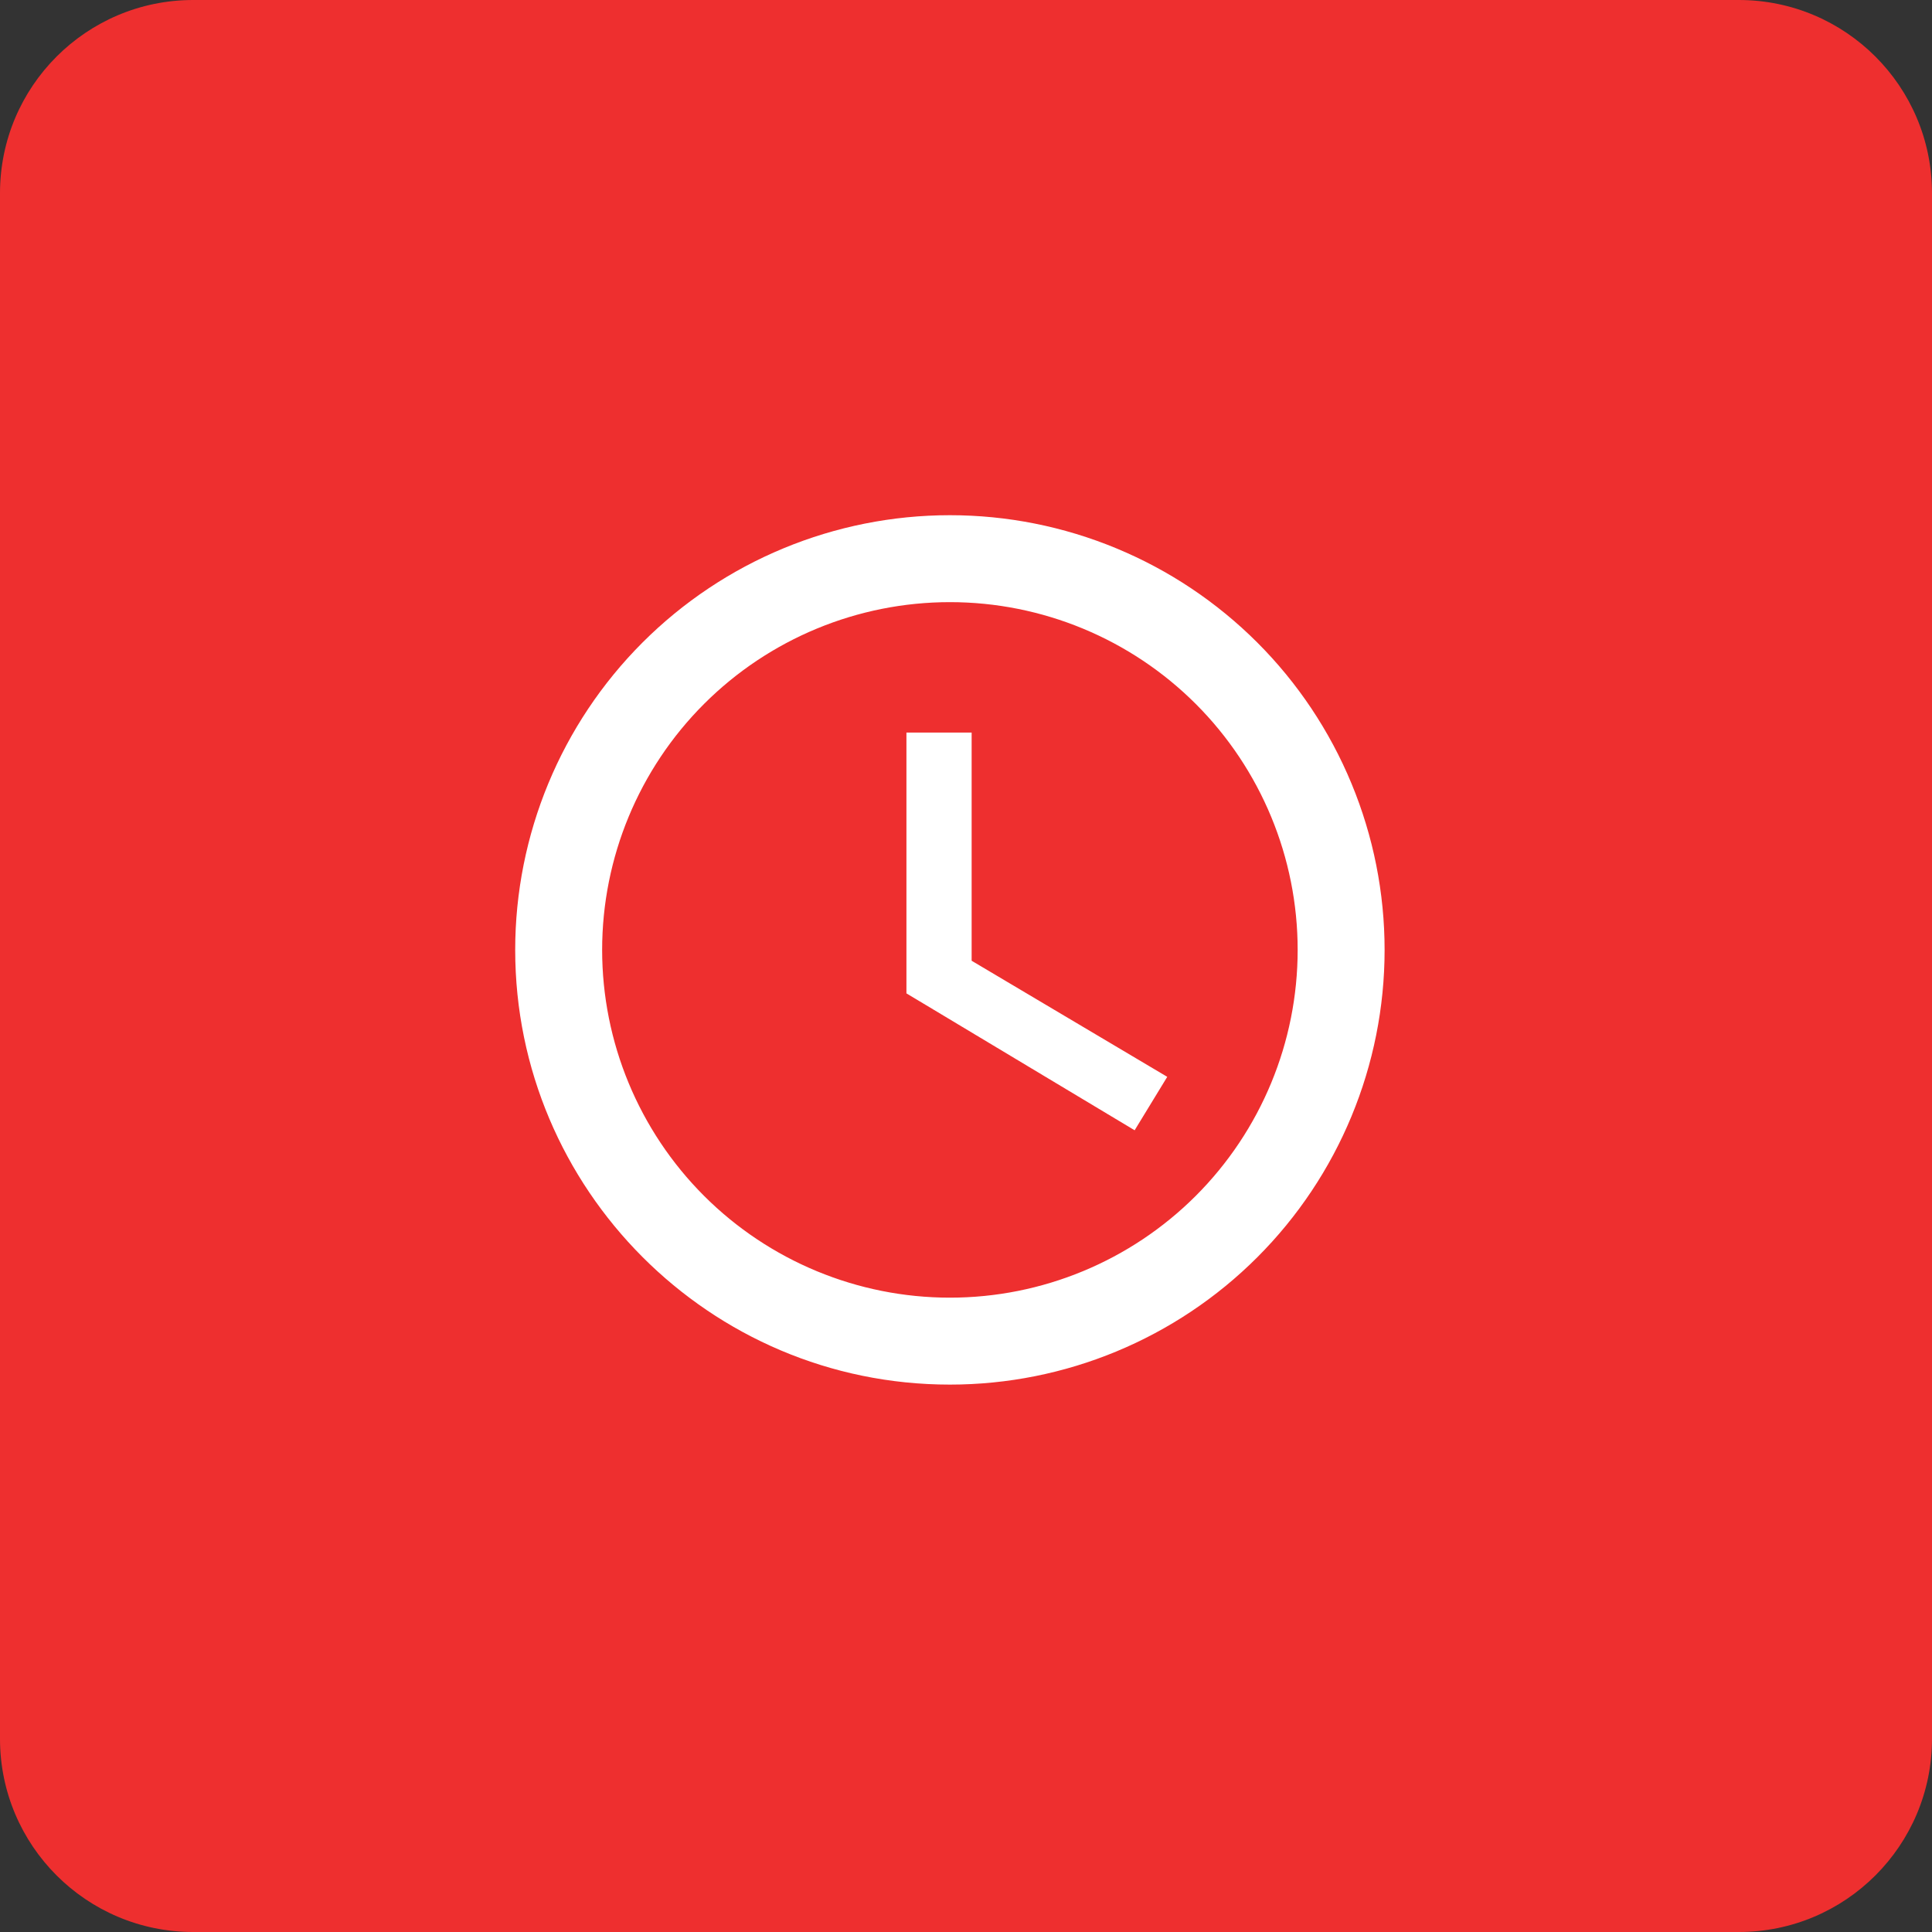 <svg width="60" height="60" viewBox="0 0 60 60" fill="none" xmlns="http://www.w3.org/2000/svg">
<rect x="0" y="0" width="60" height="60" fill="#333333" stroke="none"/>
<path d="M0 6C0 2.686 2.686 0 6 0H54C57.314 0 60 2.686 60 6V54C60 57.314 57.314 60 54 60H6C2.686 60 0 57.314 0 54V6Z" fill="#EE2F2F"/>
<path d="M29.5 40.3C32.364 40.3 35.111 39.162 37.137 37.137C39.162 35.111 40.3 32.364 40.3 29.5C40.3 26.636 39.162 23.889 37.137 21.863C35.111 19.838 32.364 18.7 29.5 18.7C26.636 18.7 23.889 19.838 21.863 21.863C19.838 23.889 18.7 26.636 18.7 29.5C18.7 32.364 19.838 35.111 21.863 37.137C23.889 39.162 26.636 40.3 29.5 40.3ZM29.5 16C31.273 16 33.028 16.349 34.666 17.028C36.304 17.706 37.792 18.701 39.046 19.954C40.3 21.208 41.294 22.696 41.972 24.334C42.651 25.972 43 27.727 43 29.5C43 33.08 41.578 36.514 39.046 39.046C36.514 41.578 33.08 43 29.5 43C22.035 43 16 36.925 16 29.5C16 25.92 17.422 22.486 19.954 19.954C22.486 17.422 25.92 16 29.5 16ZM30.175 22.75V29.837L36.25 33.442L35.237 35.102L28.15 30.85V22.75H30.175Z" fill="white"/>
</svg>
